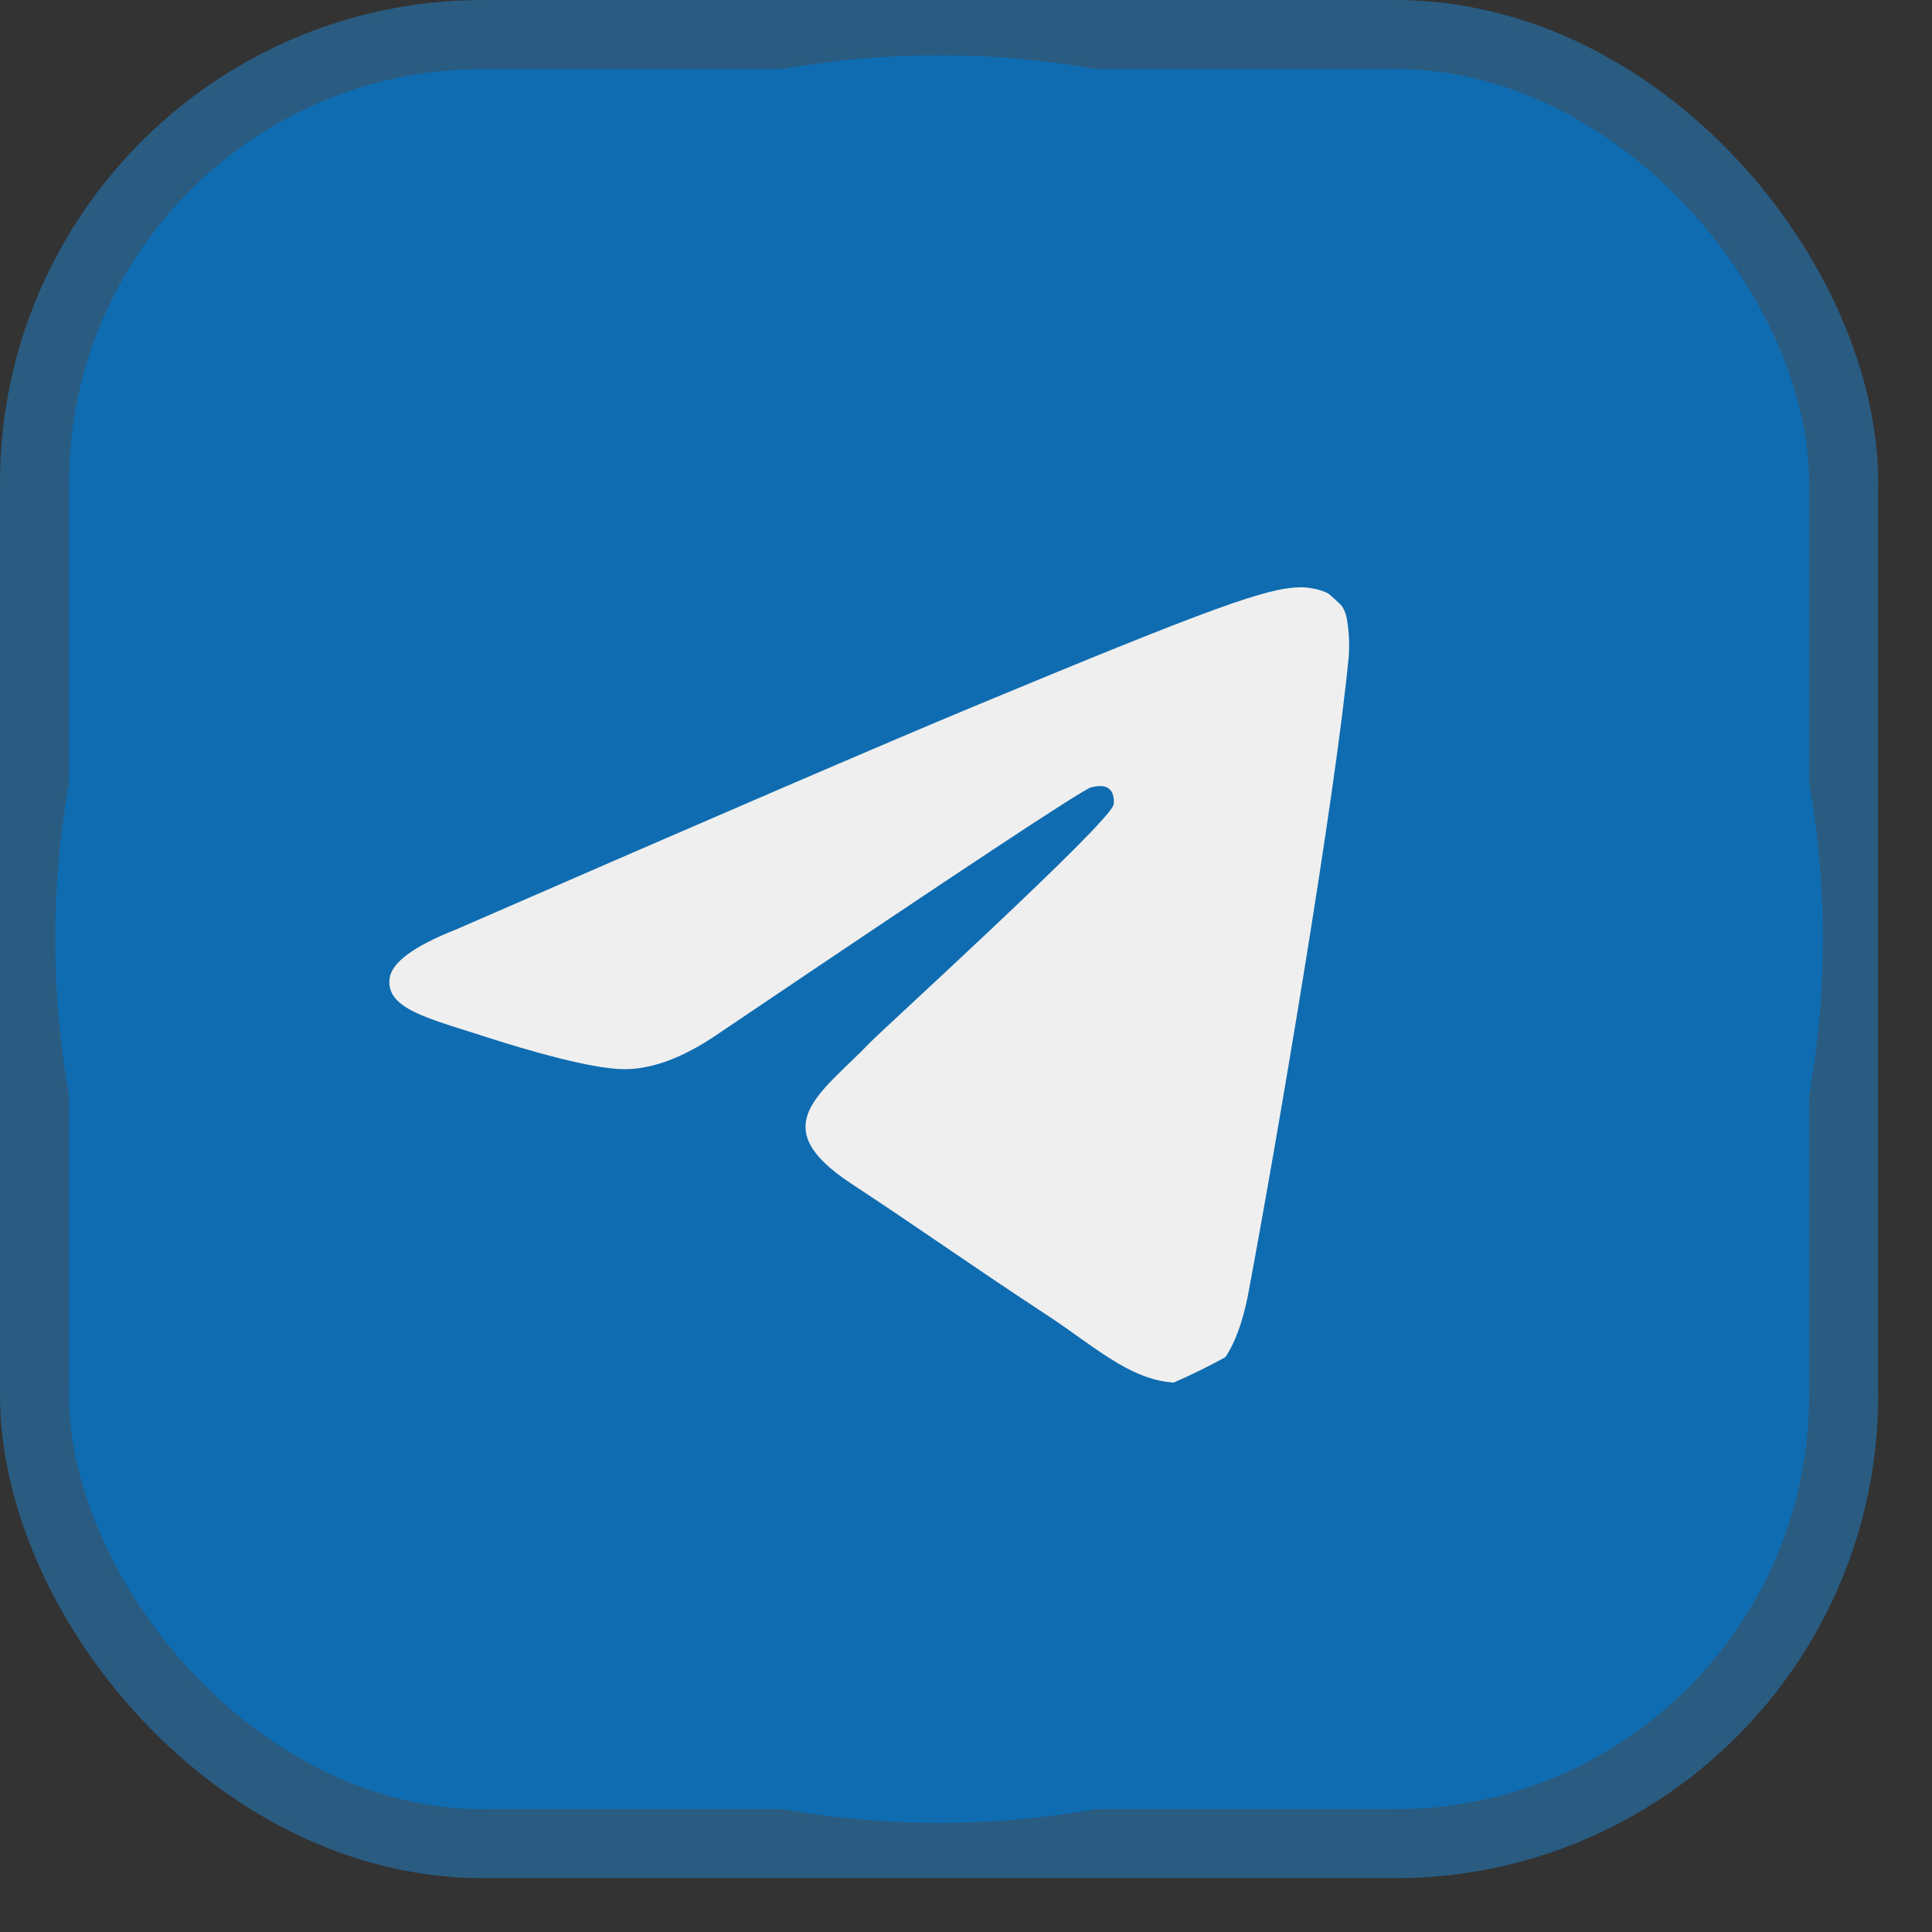 <svg width="28" height="28" viewBox="0 0 28 28" fill="none" xmlns="http://www.w3.org/2000/svg">
<rect x="0" y="0" width="28" height="28" fill="#333333" stroke="none"/>
<rect x="0.5" y="0.5" width="26.22" height="26.22" rx="6.5" fill="#106CB0" stroke="#2A5C81"/>
<ellipse cx="13.21" cy="13.61" rx="8.406" ry="7.205" fill="#EFEFEF"/>
<path d="M13.61 0.801C6.535 0.801 0.801 6.535 0.801 13.61C0.801 20.684 6.535 26.419 13.61 26.419C20.684 26.419 26.419 20.684 26.419 13.61C26.419 6.535 20.684 0.801 13.61 0.801ZM19.547 9.512C19.355 11.537 18.52 16.453 18.096 18.721C17.916 19.681 17.563 20.003 17.221 20.035C16.477 20.103 15.912 19.543 15.191 19.071C14.064 18.332 13.427 17.872 12.333 17.151C11.068 16.317 11.888 15.859 12.609 15.11C12.797 14.914 16.075 11.933 16.138 11.663C16.146 11.629 16.154 11.503 16.078 11.436C16.003 11.37 15.893 11.393 15.813 11.411C15.7 11.436 13.899 12.627 10.41 14.982C9.899 15.333 9.436 15.504 9.021 15.495C8.564 15.485 7.684 15.236 7.03 15.024C6.228 14.763 5.59 14.625 5.646 14.182C5.675 13.951 5.992 13.716 6.599 13.475C10.333 11.848 12.823 10.775 14.069 10.257C17.626 8.777 18.365 8.52 18.847 8.511C18.953 8.51 19.19 8.536 19.343 8.661C19.446 8.749 19.511 8.873 19.526 9.007C19.552 9.174 19.559 9.344 19.547 9.512Z" fill="#106CB0"/>
</svg>
